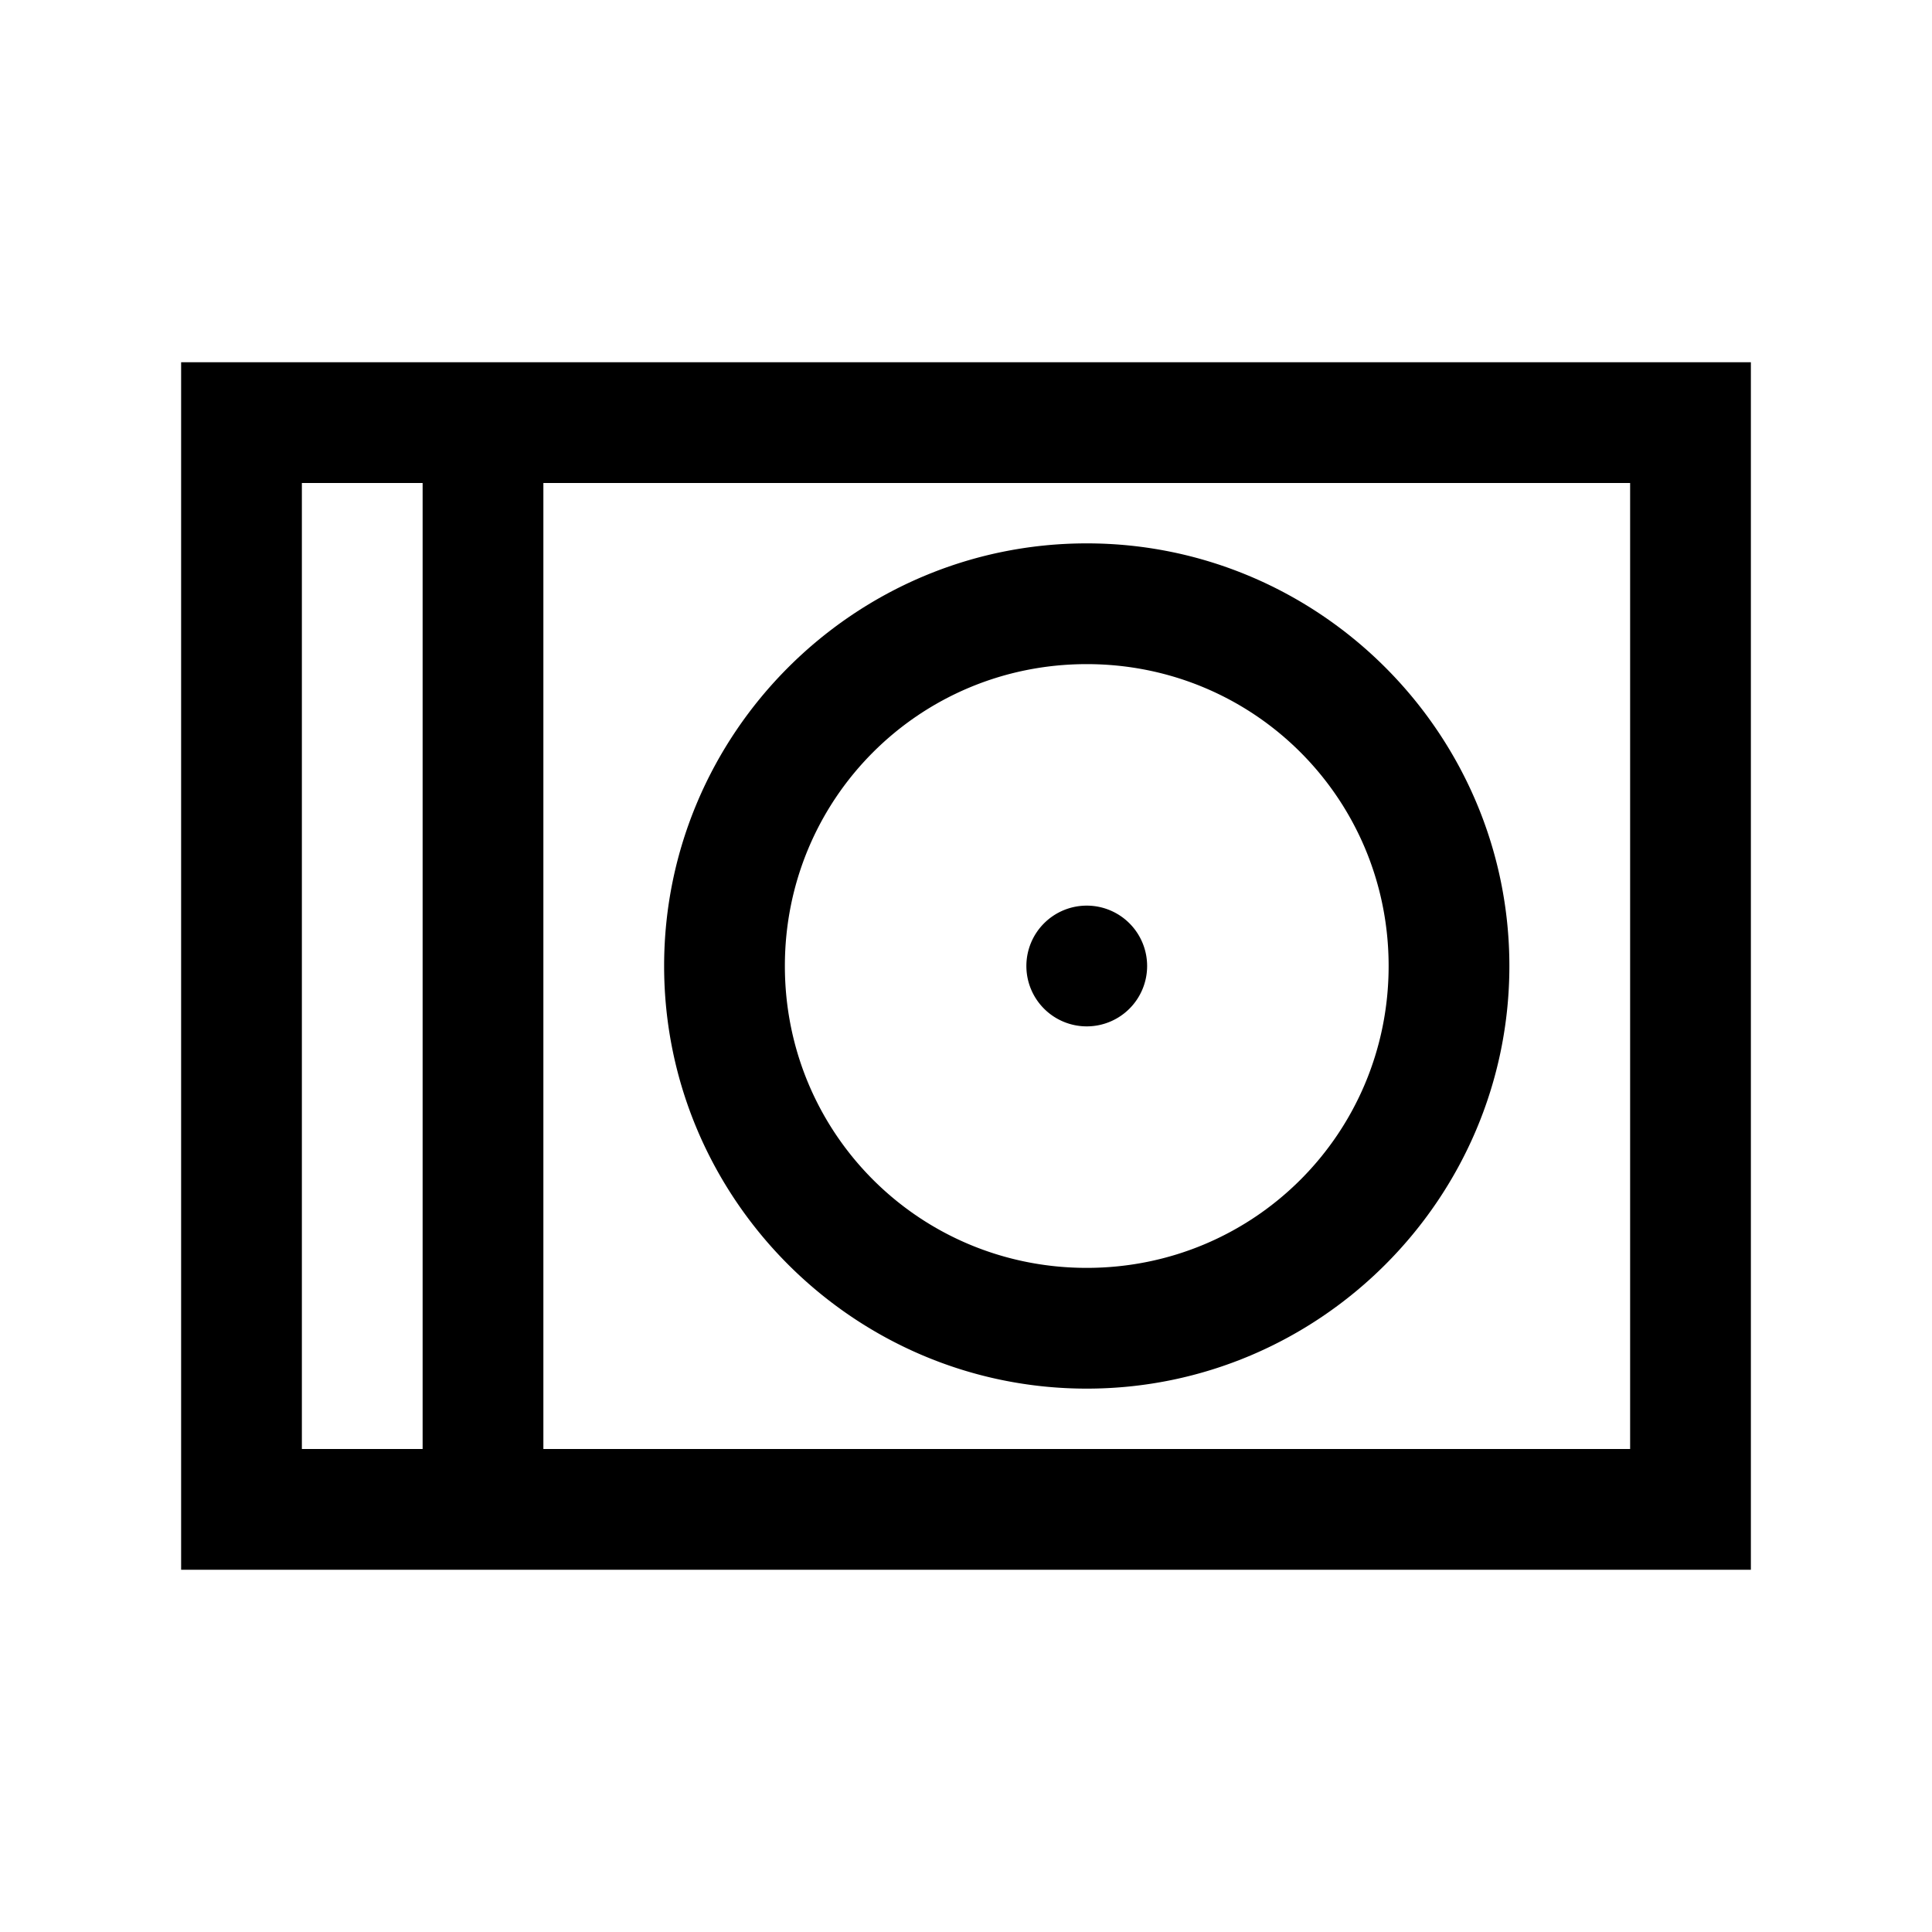 <?xml version="1.0"?>
<svg xmlns="http://www.w3.org/2000/svg" viewBox="0 0 32 32">
    <path d="M 3 6 L 3 7 L 3 26 L 29 26 L 29 6 L 3 6 z M 5 8 L 7 8 L 7 24 L 5 24 L 5 8 z M 9 8 L 27 8 L 27 24 L 9 24 L 9 8 z M 18 9 C 14.146 9 11 12.146 11 16 C 11 19.854 14.146 23 18 23 C 21.854 23 25 19.854 25 16 C 25 12.146 21.854 9 18 9 z M 18 11 C 20.773 11 23 13.227 23 16 C 23 18.773 20.773 21 18 21 C 15.227 21 13 18.773 13 16 C 13 13.227 15.227 11 18 11 z M 18 15 A 1 1 0 0 0 17 16 A 1 1 0 0 0 18 17 A 1 1 0 0 0 19 16 A 1 1 0 0 0 18 15 z"></path>
</svg>
